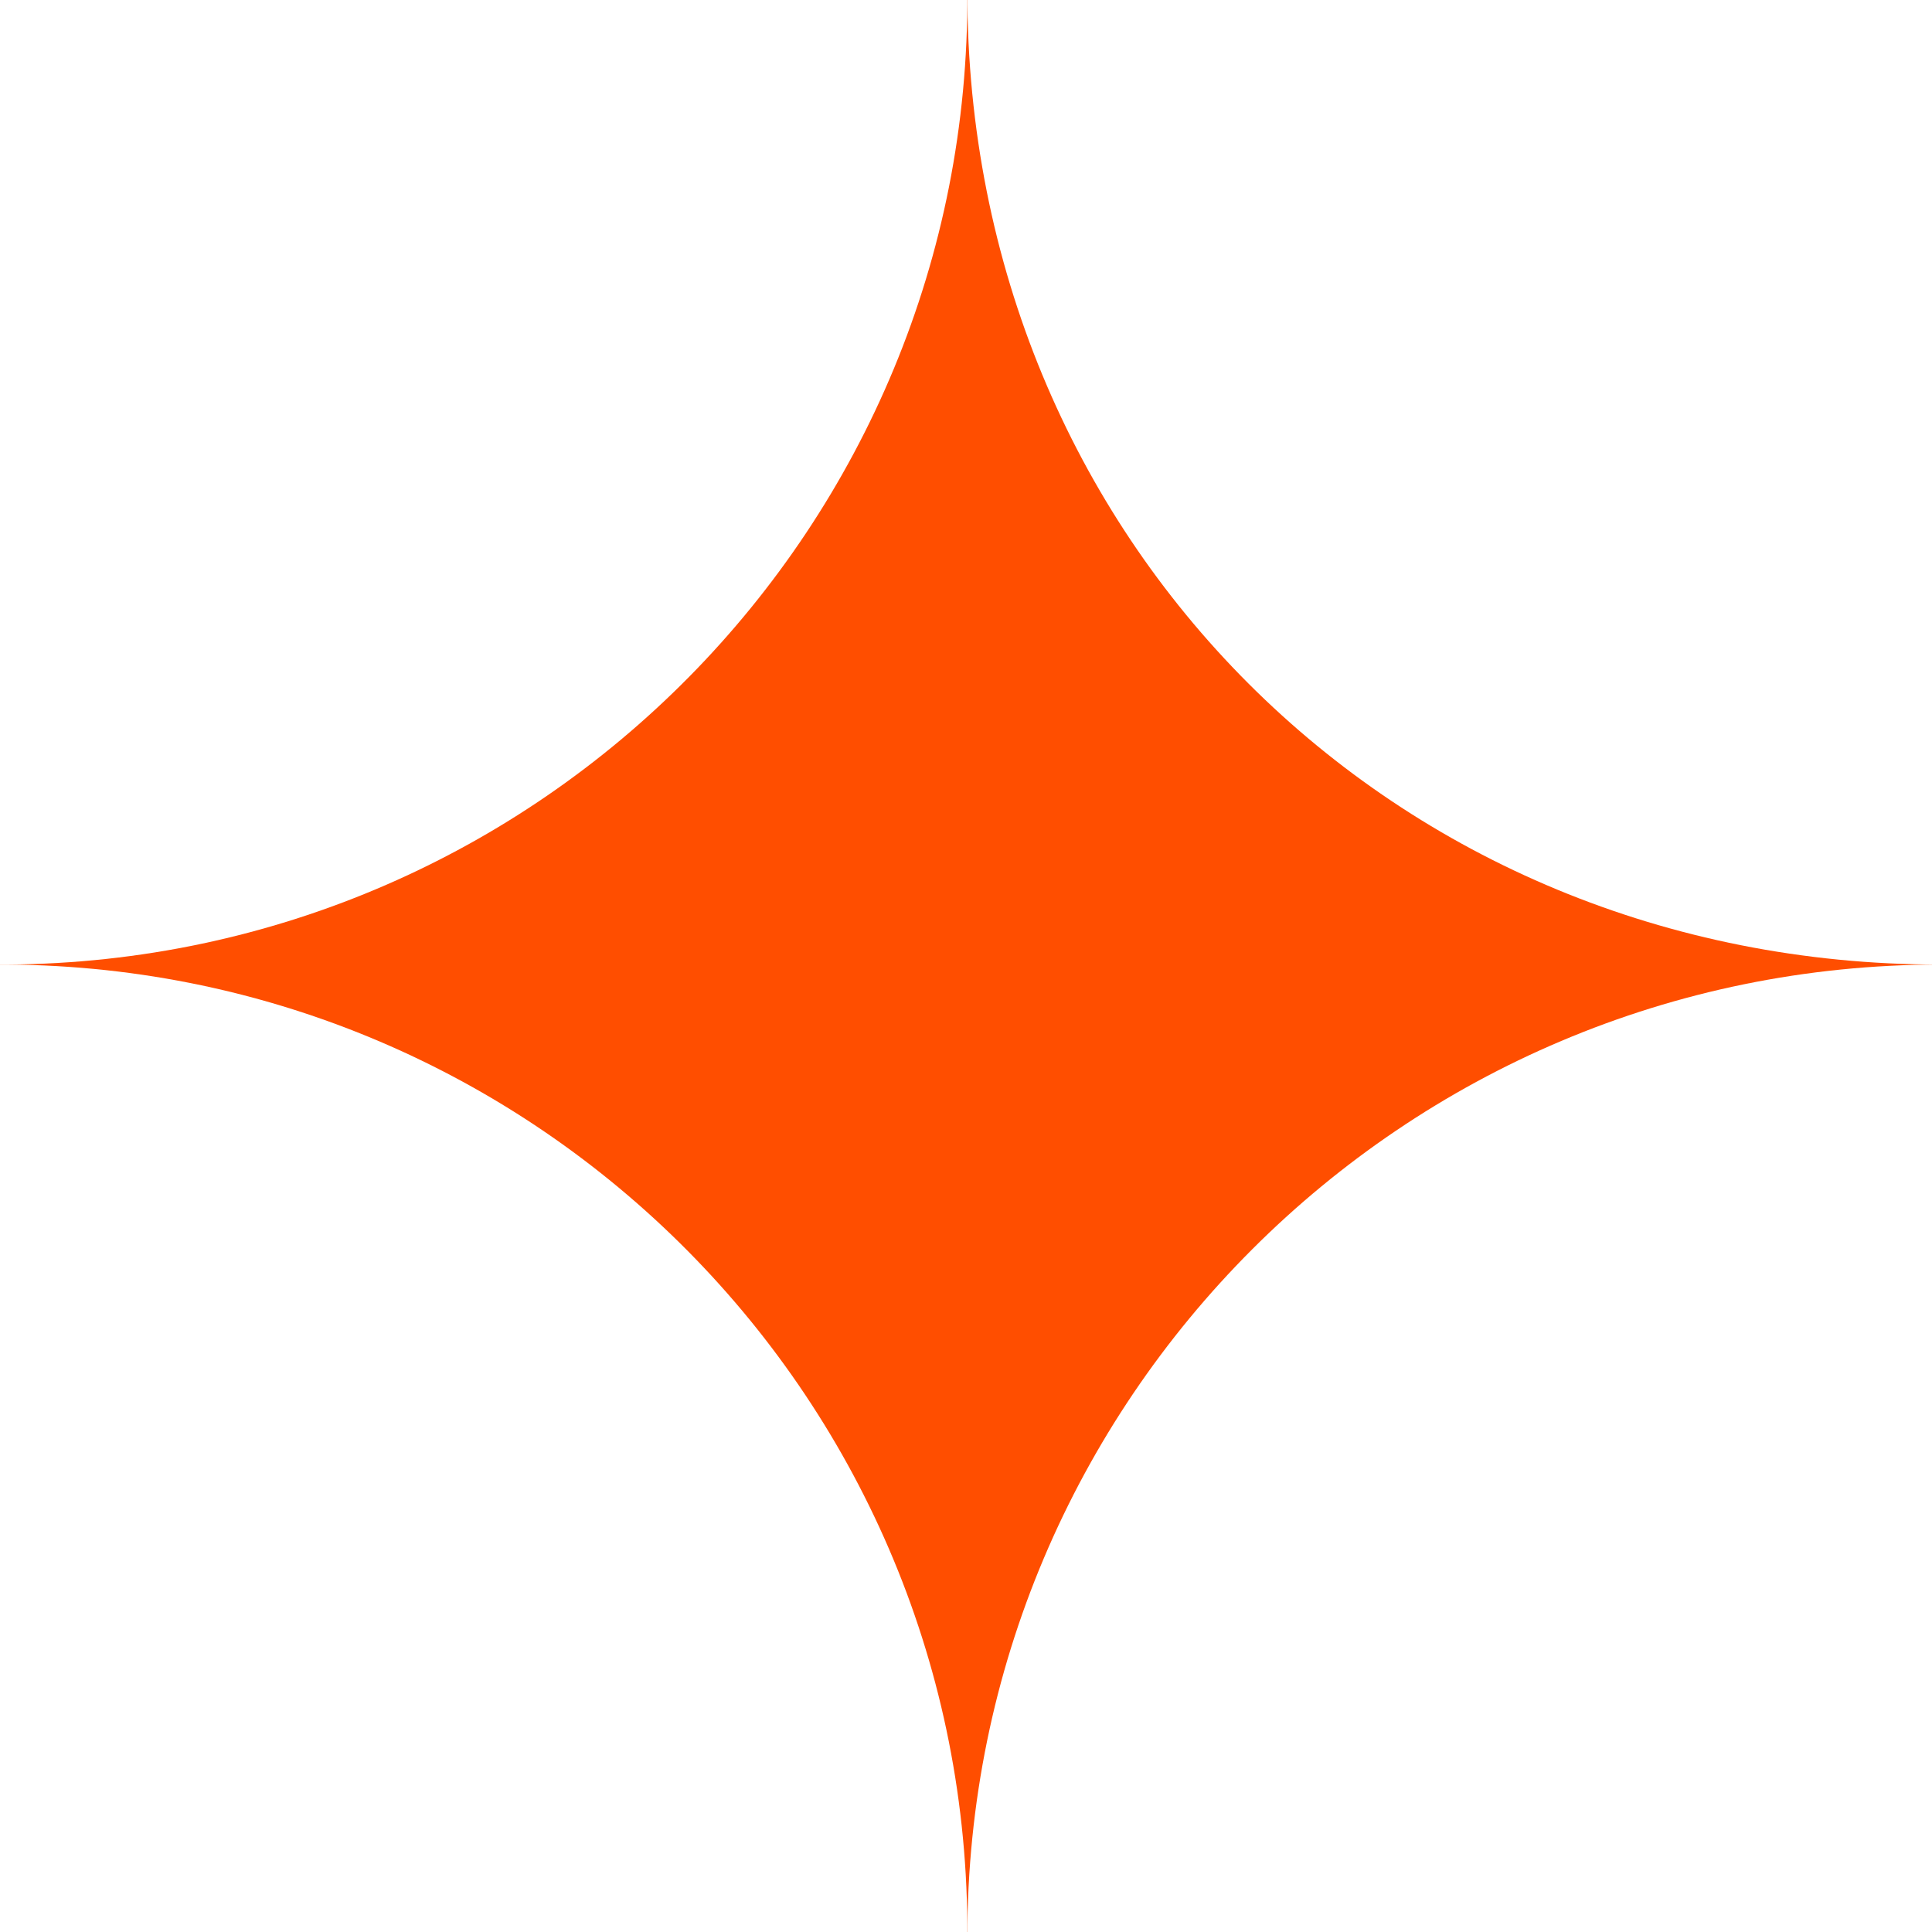 <svg width="362" height="362" viewBox="0 0 362 362" fill="none" xmlns="http://www.w3.org/2000/svg">
<rect x="0" y="0" width="362" height="362" fill="#333333" stroke="none"/>
<g clip-path="url(#clip0)">
<g clip-path="url(#clip1)">
<path d="M363.449 362.934L363.449 -1.47L-0.955 -1.47L-0.955 362.934L363.449 362.934Z" fill="#FF4E00"/>
<path d="M181.247 -1.47C181.902 98.504 101.382 180.078 1.408 180.732C0.621 180.742 -0.167 180.742 -0.955 180.732L-0.955 -1.47L181.247 -1.47Z" fill="white"/>
<path d="M181.248 362.934C181.248 262.306 262.821 180.732 363.45 180.732L363.45 362.934L181.248 362.934Z" fill="white"/>
<path d="M363.449 180.732C260.961 180.732 181.247 101.019 181.247 -1.47L363.449 -1.47L363.449 180.732Z" fill="white"/>
<path d="M-0.955 180.732C99.019 180.078 180.593 260.598 181.247 360.572C181.257 361.359 181.257 362.147 181.247 362.934L-0.955 362.934L-0.955 180.732Z" fill="white"/>
</g>
</g>
<defs>
<clipPath id="clip0">
<rect width="362" height="362" fill="white"/>
</clipPath>
<clipPath id="clip1">
<rect width="364.404" height="364.404" fill="white" transform="translate(363.449 -1.47) rotate(90)"/>
</clipPath>
</defs>
</svg>

